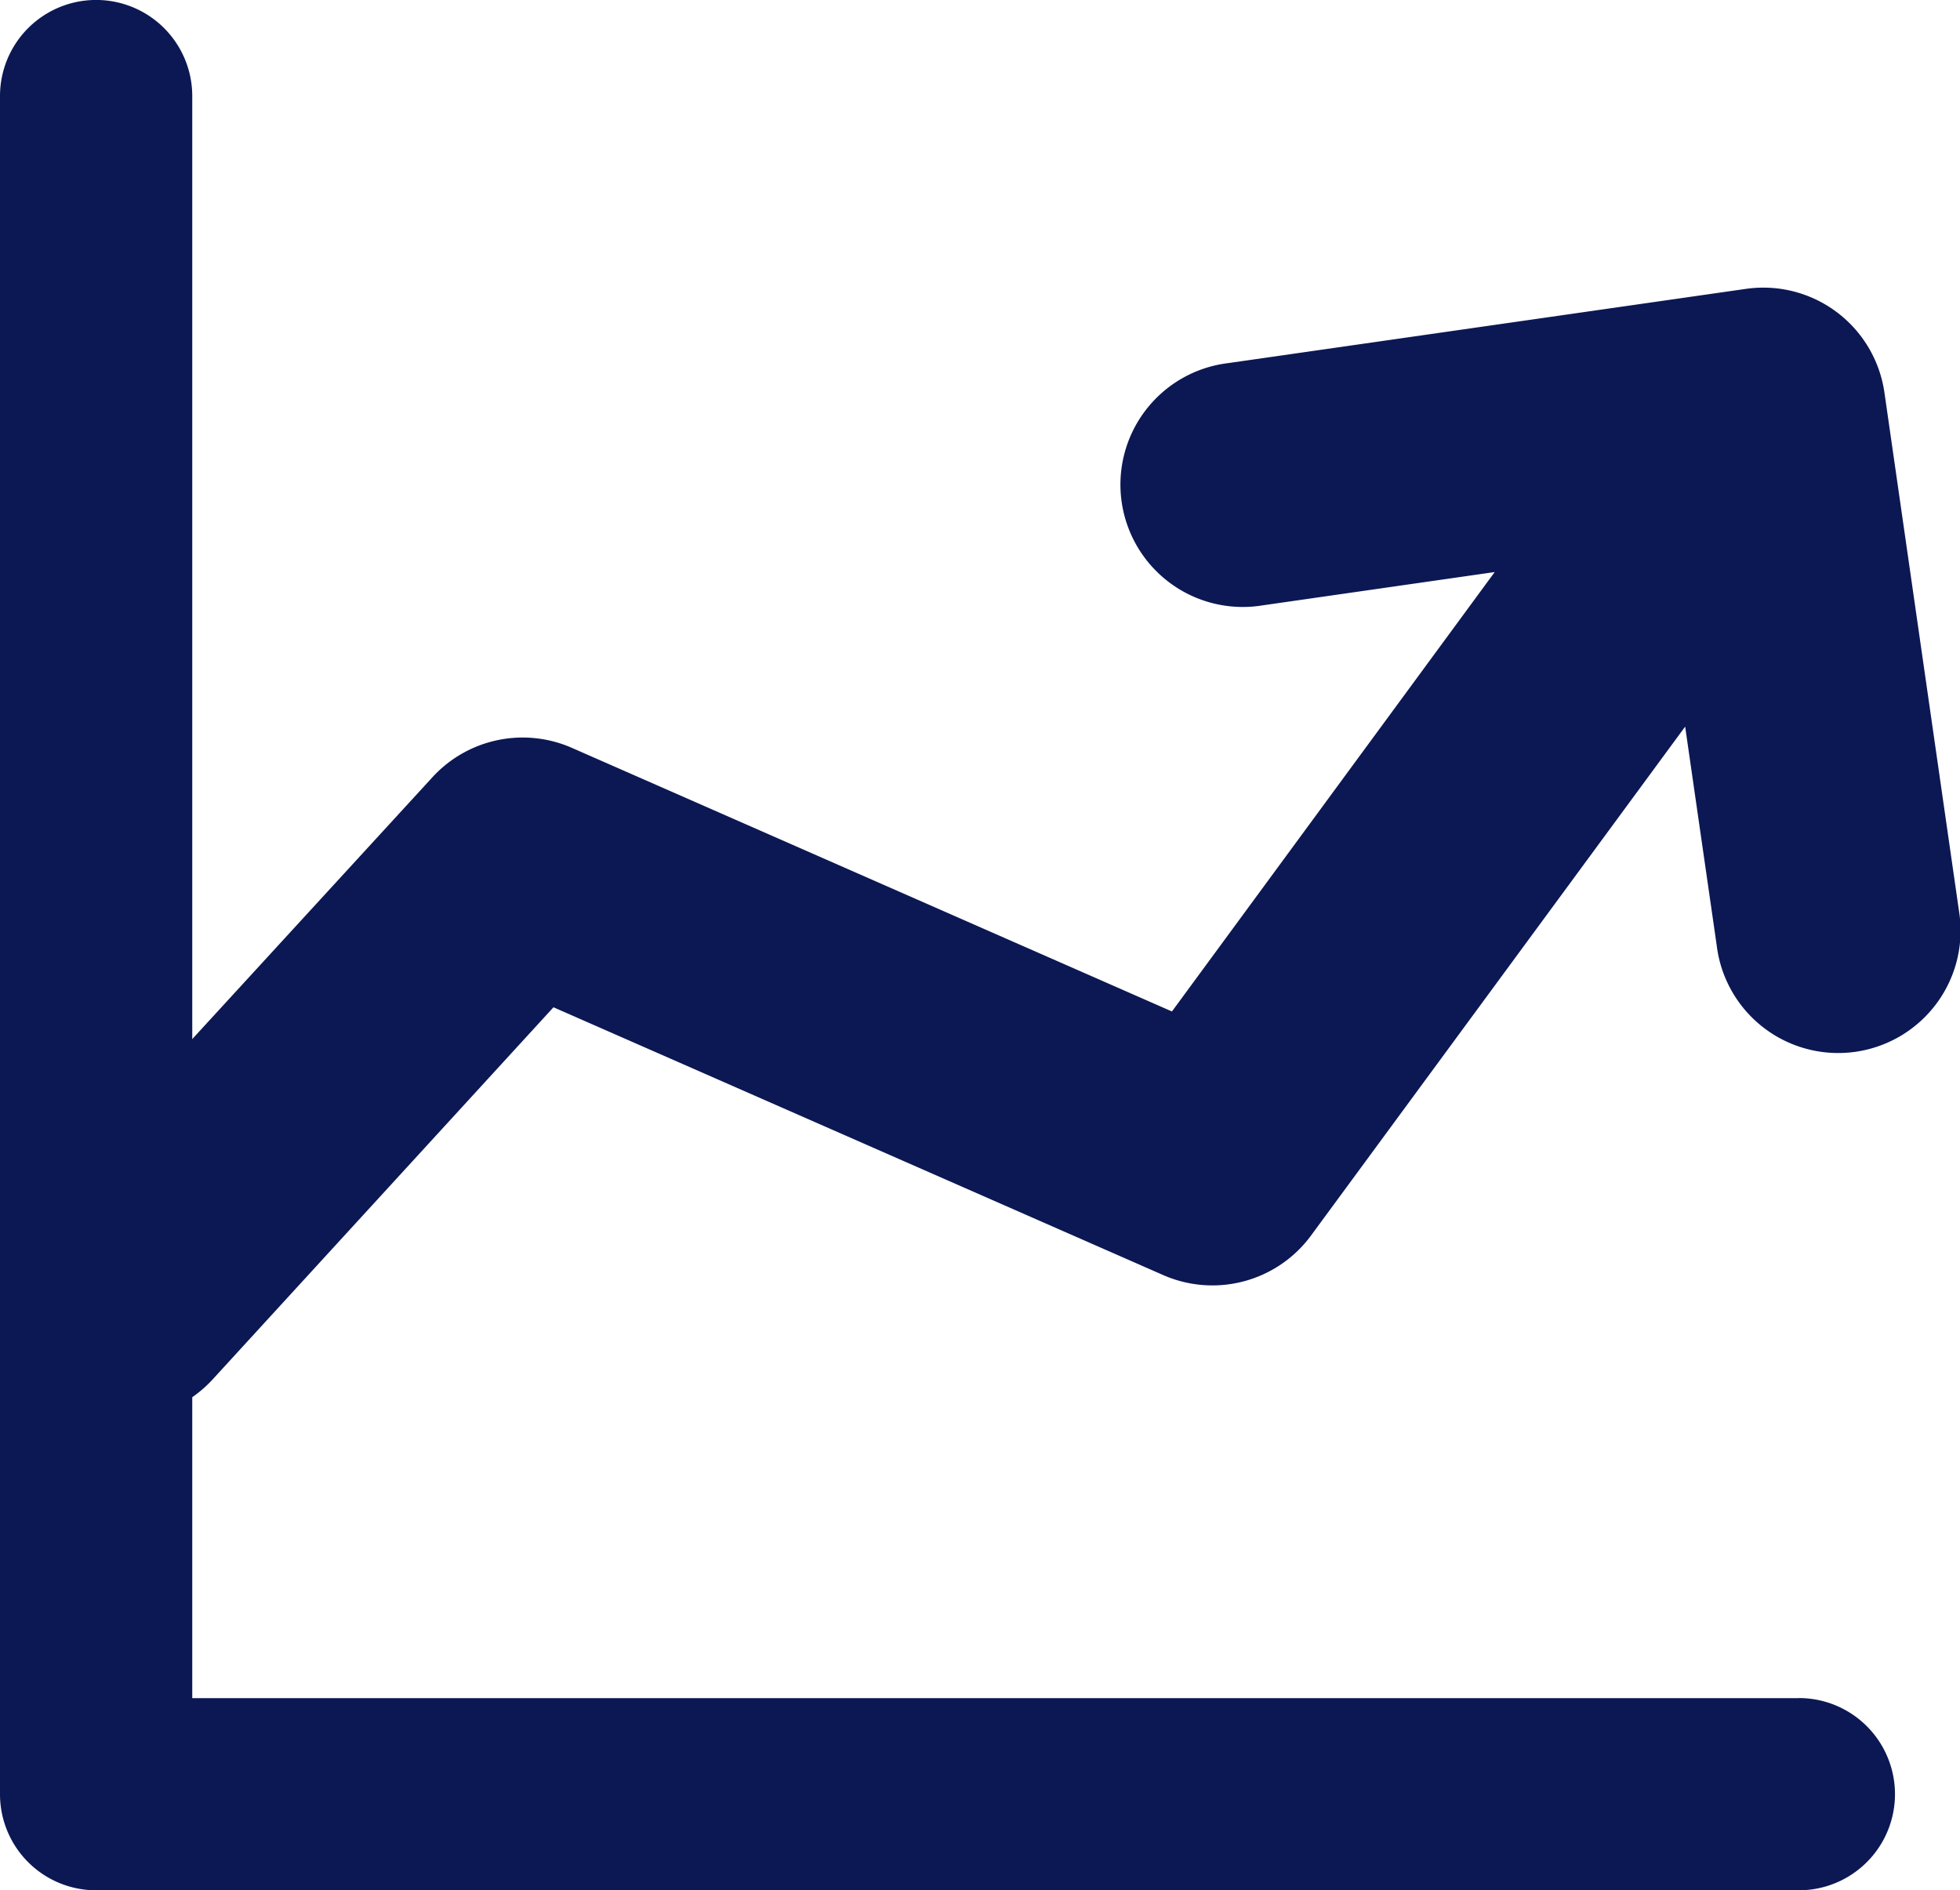 <svg id="marketing" xmlns="http://www.w3.org/2000/svg" width="24.824" height="23.944" viewBox="0 0 24.824 23.944">
  <path id="Path_473" data-name="Path 473" d="M22.783,21.909H2.435V1.616A1.217,1.217,0,1,0,0,1.616v21.51a1.217,1.217,0,0,0,1.217,1.217H22.783a1.217,1.217,0,1,0,0-2.435Z" transform="translate(0 -0.399)" fill="#0c1853"/>
  <path id="Path_474" data-name="Path 474" d="M59.606,87.5A1.546,1.546,0,0,0,60.75,87l4.317-4.714,7.722,3.392a1.55,1.55,0,0,0,1.872-.5L79.4,78.731l.4,2.774a1.55,1.55,0,1,0,3.068-.44L81.924,74.5a1.55,1.55,0,0,0-1.754-1.314l-6.562.941a1.55,1.55,0,1,0,.44,3.068l2.94-.422L72.9,82.339,65.3,79a1.55,1.55,0,0,0-1.766.372L58.464,84.9a1.55,1.55,0,0,0,1.143,2.6Z" transform="translate(-58.057 -69.527)" fill="#0c1853"/>
</svg>

